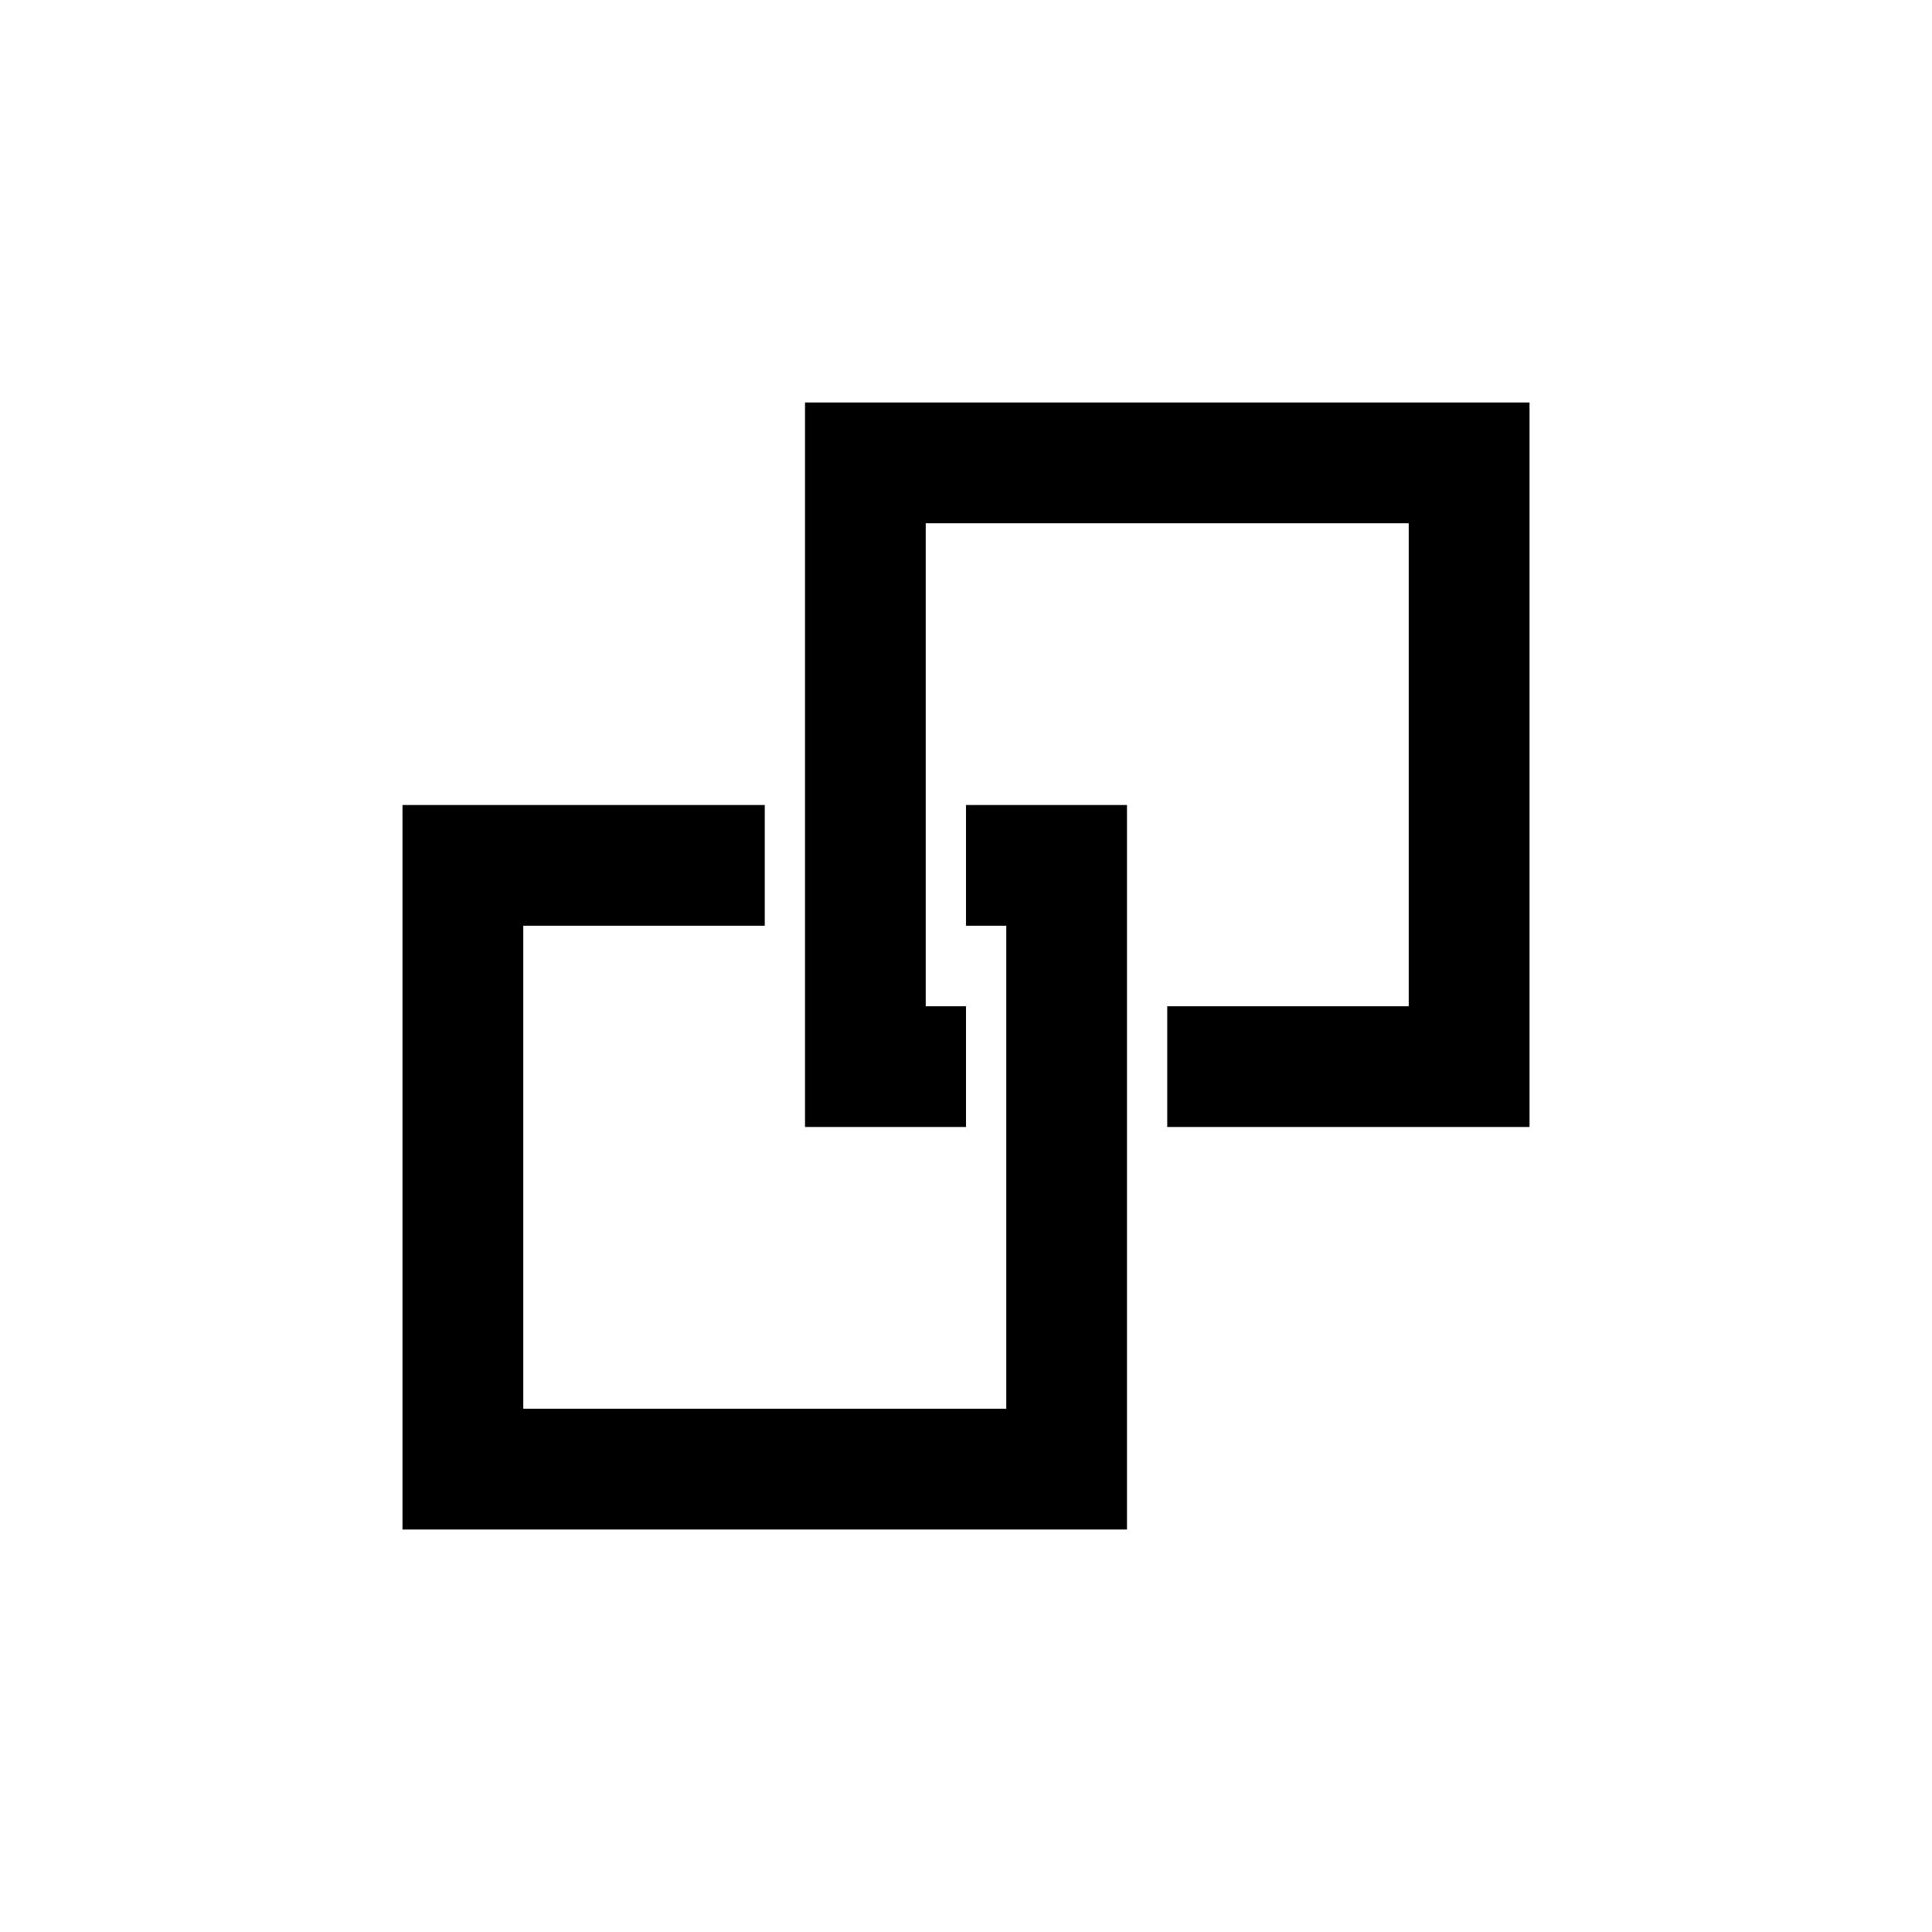 <svg width="24" height="24" viewBox="0 0 24 24" xmlns="http://www.w3.org/2000/svg">
<path fill-rule="evenodd" clip-rule="evenodd" d="M12.5 1.5V7.5H9.5V9H14V0H5V9H7V7.5H6.5V1.5H12.5ZM7.5 6.5V12.5H1.5V6.5H4.5V5H0V14H9V5H7V6.5H7.5Z" transform="translate(5 5)"/>
</svg>
